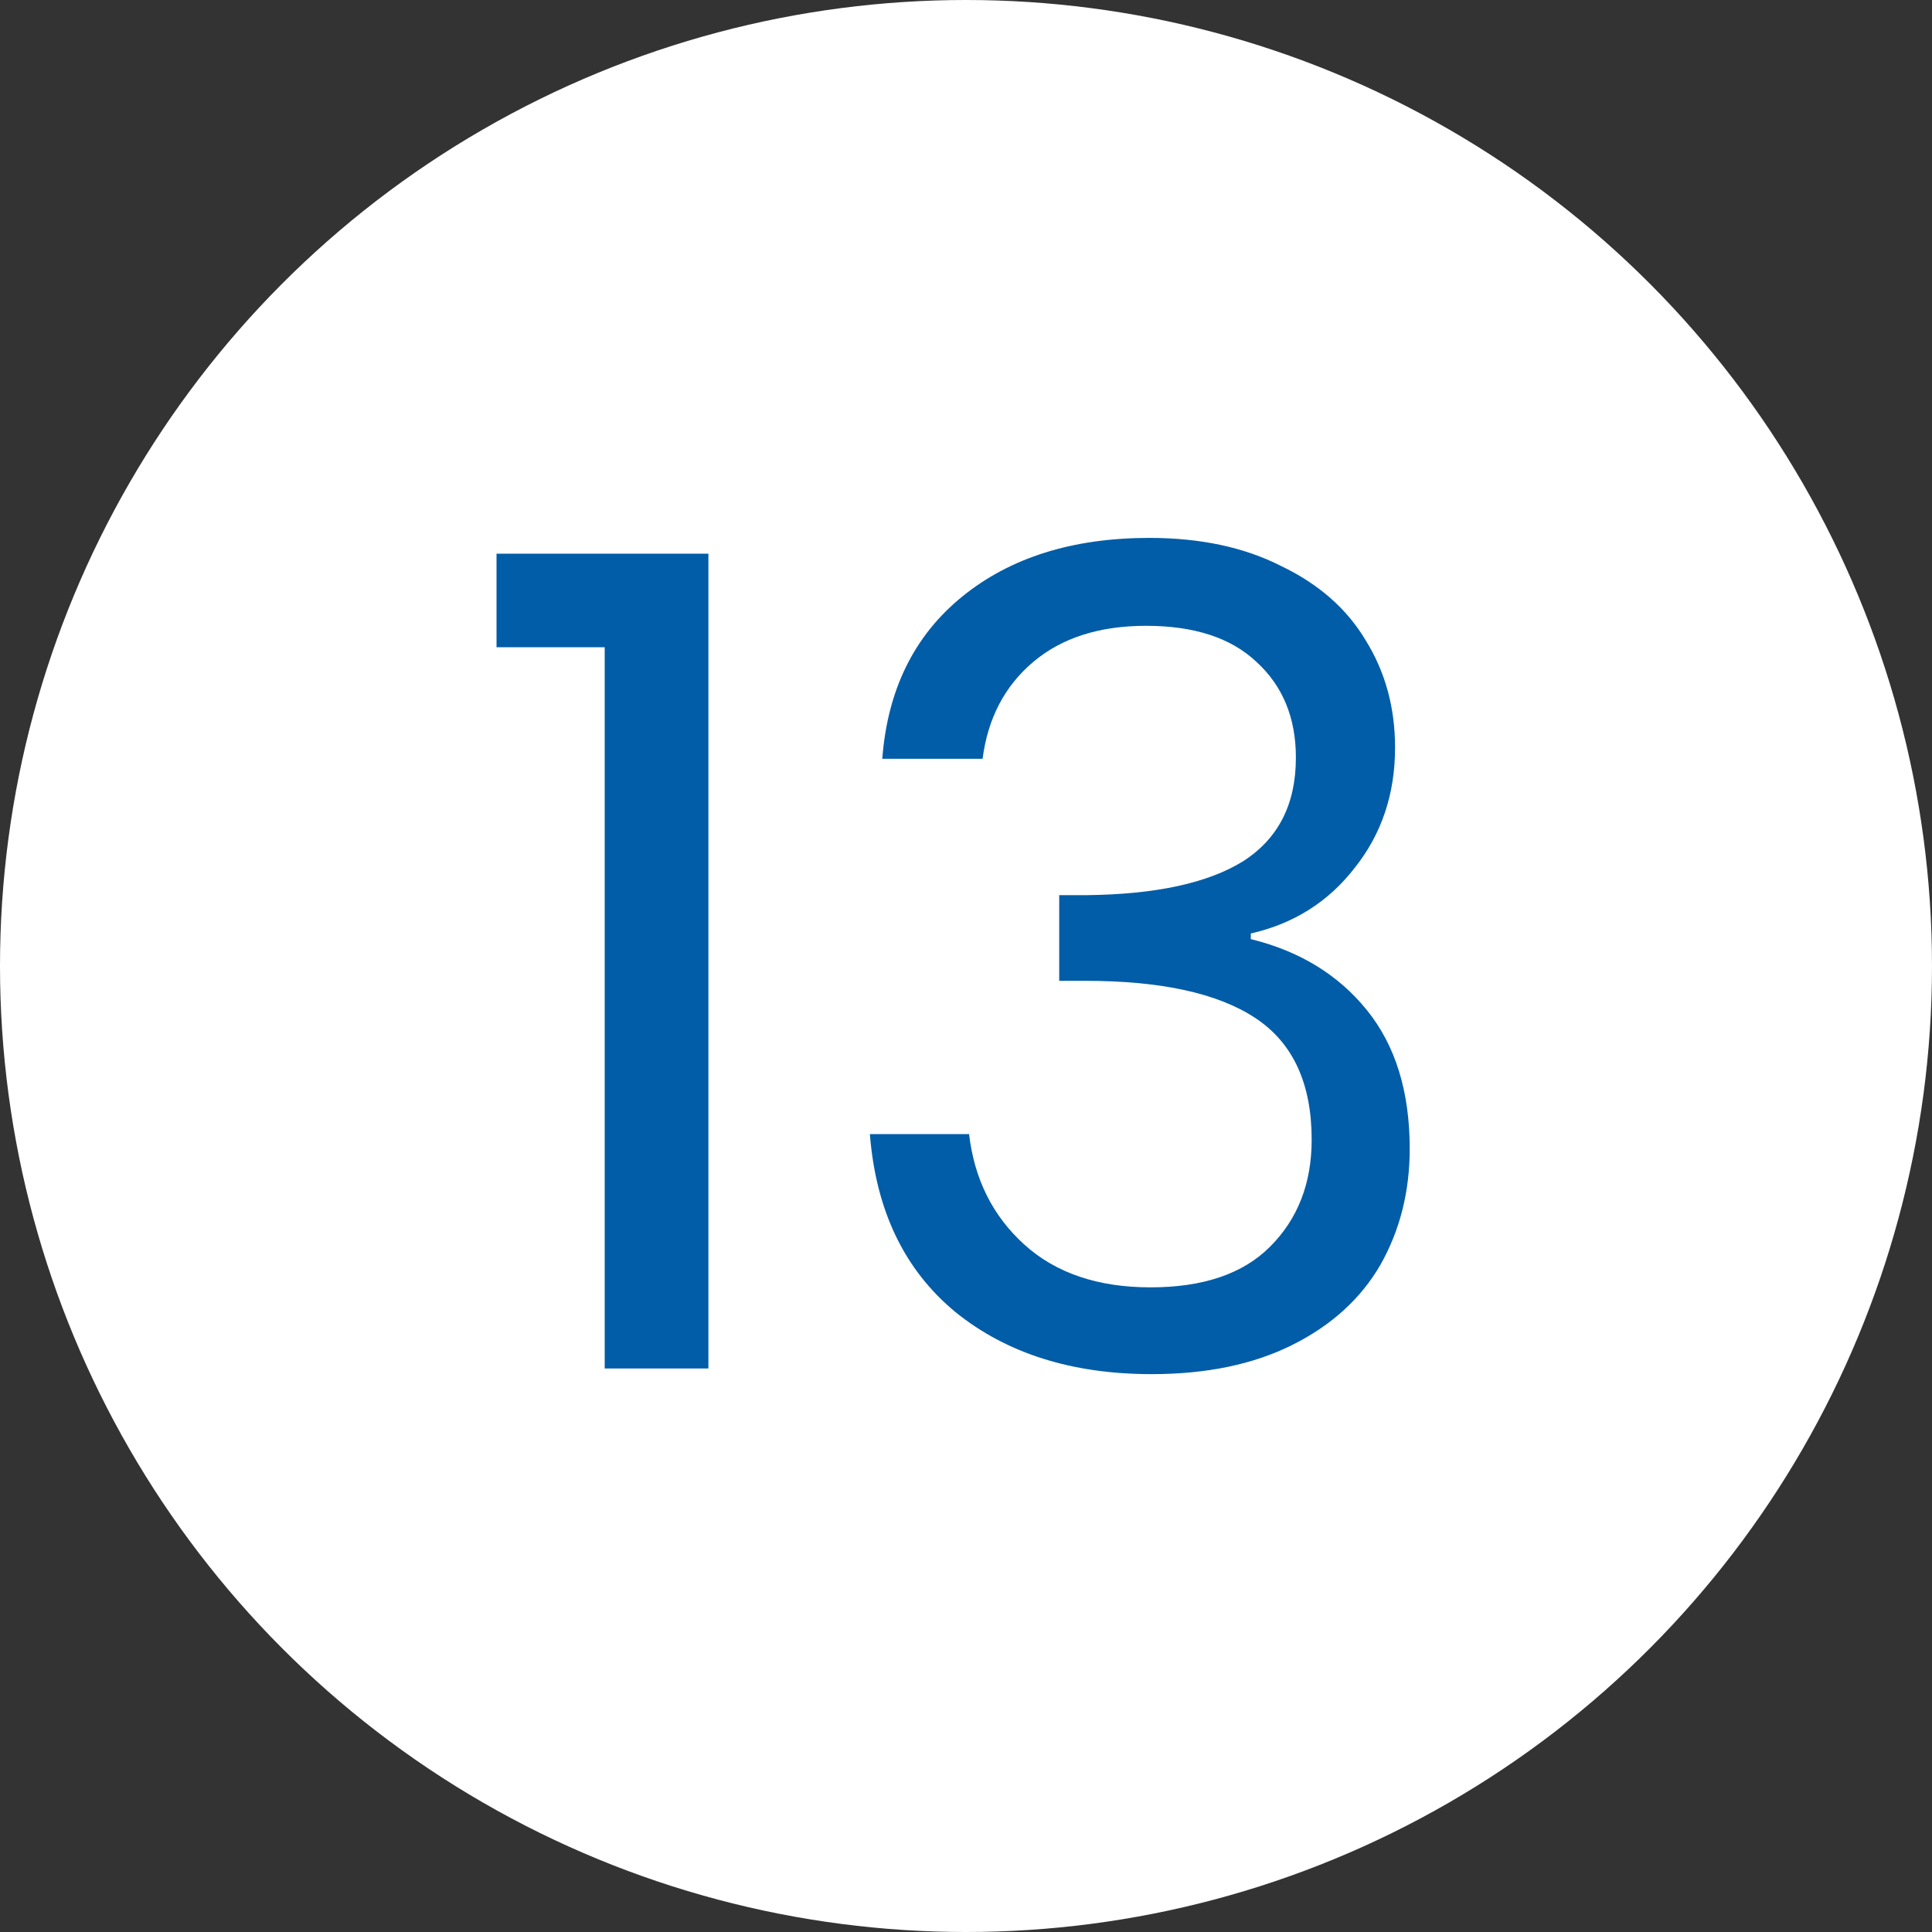 <svg width="24" height="24" viewBox="0 0 24 24" fill="none" xmlns="http://www.w3.org/2000/svg">
<rect x="0" y="0" width="24" height="24" fill="#333333" stroke="none"/>
<circle cx="12" cy="12" r="12" fill="white"/>
<path d="M6.168 8.04V6.878H8.8V17H7.512V8.04H6.168ZM10.96 9.426C11.025 8.567 11.357 7.895 11.954 7.41C12.552 6.925 13.326 6.682 14.278 6.682C14.913 6.682 15.459 6.799 15.916 7.032C16.383 7.256 16.733 7.564 16.966 7.956C17.209 8.348 17.33 8.791 17.33 9.286C17.33 9.865 17.162 10.364 16.826 10.784C16.5 11.204 16.07 11.475 15.538 11.596V11.666C16.145 11.815 16.625 12.109 16.98 12.548C17.335 12.987 17.512 13.561 17.512 14.27C17.512 14.802 17.391 15.283 17.148 15.712C16.905 16.132 16.541 16.463 16.056 16.706C15.571 16.949 14.988 17.07 14.306 17.07C13.317 17.07 12.505 16.813 11.87 16.3C11.236 15.777 10.881 15.04 10.806 14.088H12.038C12.104 14.648 12.332 15.105 12.724 15.46C13.116 15.815 13.639 15.992 14.292 15.992C14.945 15.992 15.44 15.824 15.776 15.488C16.122 15.143 16.294 14.699 16.294 14.158C16.294 13.458 16.061 12.954 15.594 12.646C15.127 12.338 14.423 12.184 13.48 12.184H13.158V11.12H13.494C14.353 11.111 15.002 10.971 15.44 10.7C15.879 10.42 16.098 9.991 16.098 9.412C16.098 8.917 15.935 8.521 15.608 8.222C15.291 7.923 14.834 7.774 14.236 7.774C13.658 7.774 13.191 7.923 12.836 8.222C12.482 8.521 12.271 8.922 12.206 9.426H10.96Z" fill="#015DA7"/>
</svg>
